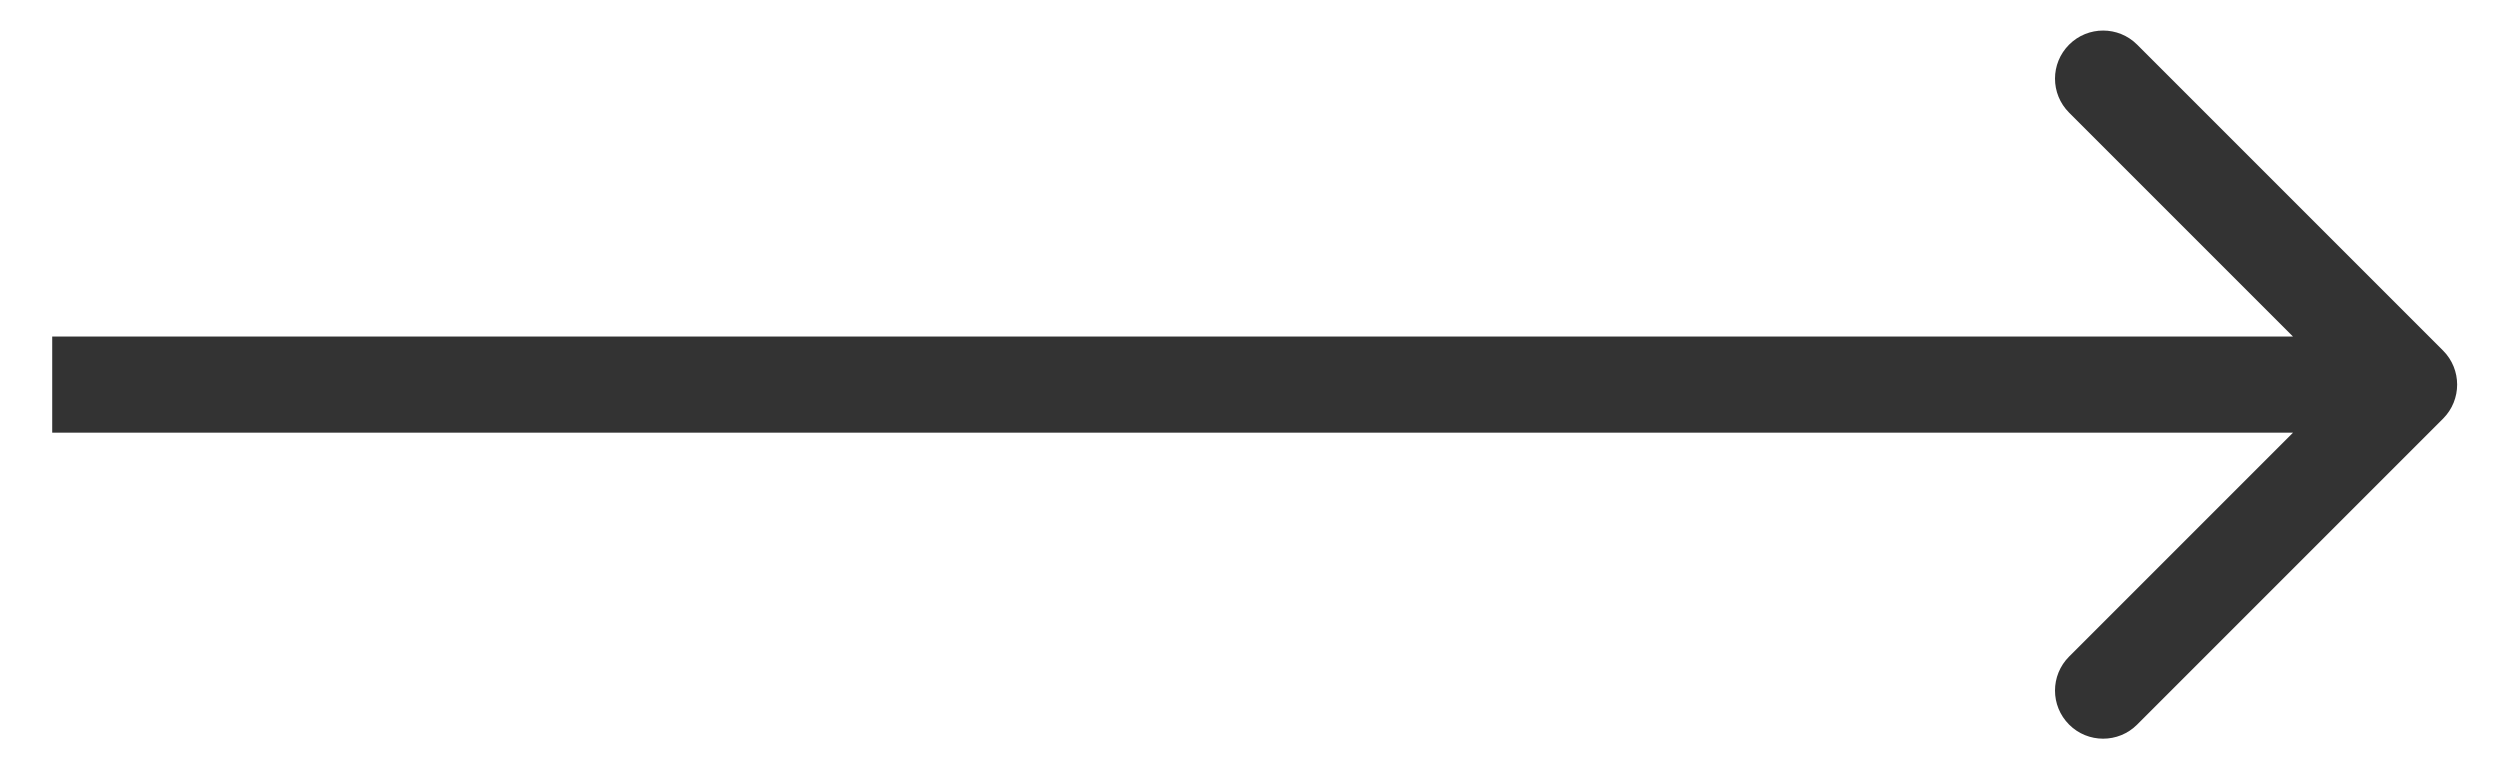 <svg width="26" height="8" viewBox="0 0 26 8" fill="none" xmlns="http://www.w3.org/2000/svg">
<path d="M25.408 4.354C25.603 4.158 25.603 3.842 25.408 3.646L22.226 0.464C22.031 0.269 21.714 0.269 21.519 0.464C21.323 0.66 21.323 0.976 21.519 1.172L24.347 4L21.519 6.828C21.323 7.024 21.323 7.34 21.519 7.536C21.714 7.731 22.031 7.731 22.226 7.536L25.408 4.354ZM0.543 4.5L25.054 4.5L25.054 3.5L0.543 3.5L0.543 4.5Z" fill="#333333"/>
</svg>
